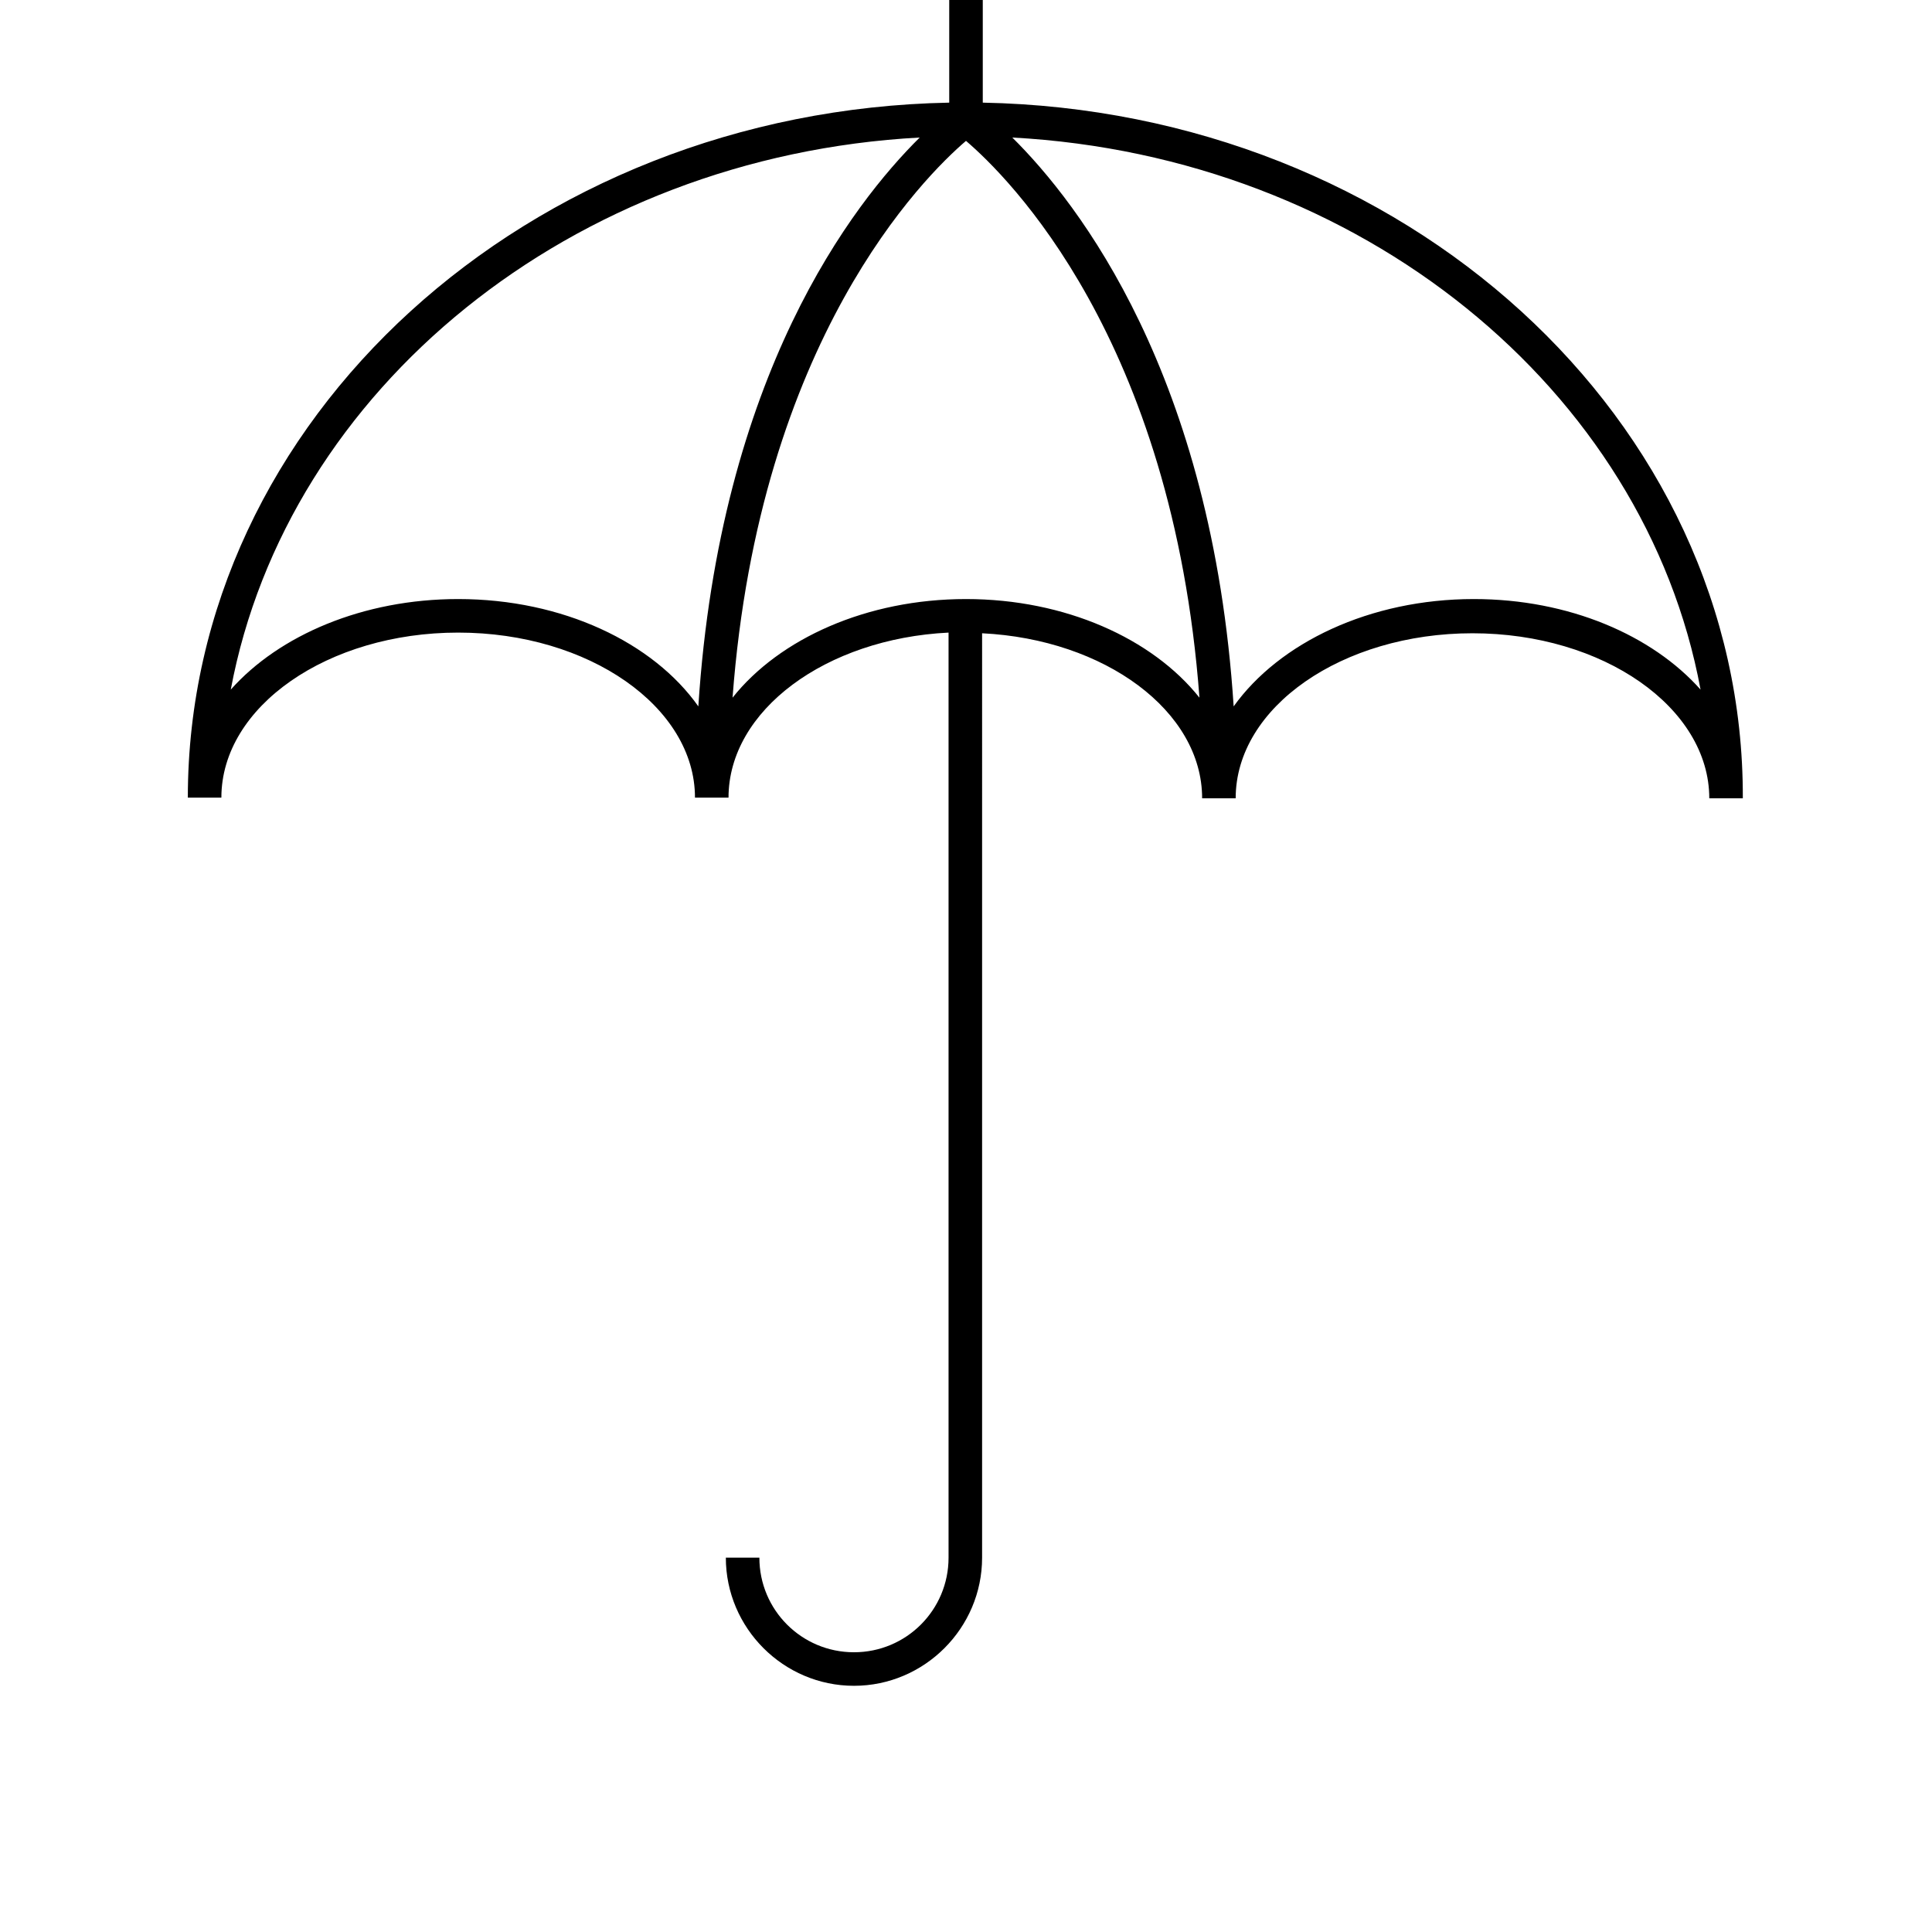 <?xml version="1.0" encoding="utf-8"?>
<!-- Generator: Adobe Illustrator 17.1.0, SVG Export Plug-In . SVG Version: 6.00 Build 0)  -->
<!DOCTYPE svg PUBLIC "-//W3C//DTD SVG 1.1//EN" "http://www.w3.org/Graphics/SVG/1.1/DTD/svg11.dtd">
<svg version="1.1" xmlns="http://www.w3.org/2000/svg" xmlns:xlink="http://www.w3.org/1999/xlink" x="0px" y="0px"
	 viewBox="0 0 288 288" enable-background="new 0 0 288 288" xml:space="preserve">
<g id="Layer_1" display="none">
	<rect x="0" y="0" display="inline" fill="#BCBEC0" width="288" height="252"/>
</g>
<g id="Layer_2">
	<path d="M146.5,15.3V0h-5v15.3C78.7,16.5,28,62.5,28,118.9h5c0-13.6,15.9-24.6,35.3-24.6c19.5,0,35.3,11.1,35.3,24.6h5
		c0-13,14.5-23.7,32.8-24.6v137.9c0,7.8-6.3,14.1-14.1,14.1c-7.8,0-14.1-6.3-14.1-14.1h-5c0,10.5,8.6,19.1,19.1,19.1
		s19.1-8.6,19.1-19.1V94.4c18.3,0.9,32.8,11.6,32.8,24.6h5c0-13.6,15.9-24.6,35.3-24.6c19.5,0,35.3,11.1,35.3,24.6h5
		C260,62.5,209.3,16.5,146.5,15.3z M68.3,89.3c-14.2,0-26.7,5.4-33.9,13.5C42.8,58,85.2,23.3,137.1,20.5c-9.9,9.8-29.8,35.3-33,84.8
		C97.4,95.8,83.9,89.3,68.3,89.3z M144,89.3c-14.8,0-27.8,5.9-34.8,14.7c4-53.4,28.6-77.7,34.8-83c6.2,5.3,30.8,29.4,34.8,83
		C171.8,95.2,158.8,89.3,144,89.3z M219.7,89.3c-15.5,0-29,6.5-35.8,16c-3.2-49.4-23.1-75-33-84.8c51.9,2.8,94.3,37.5,102.6,82.3
		C246.3,94.7,233.9,89.3,219.7,89.3z"/>
</g>
</svg>
